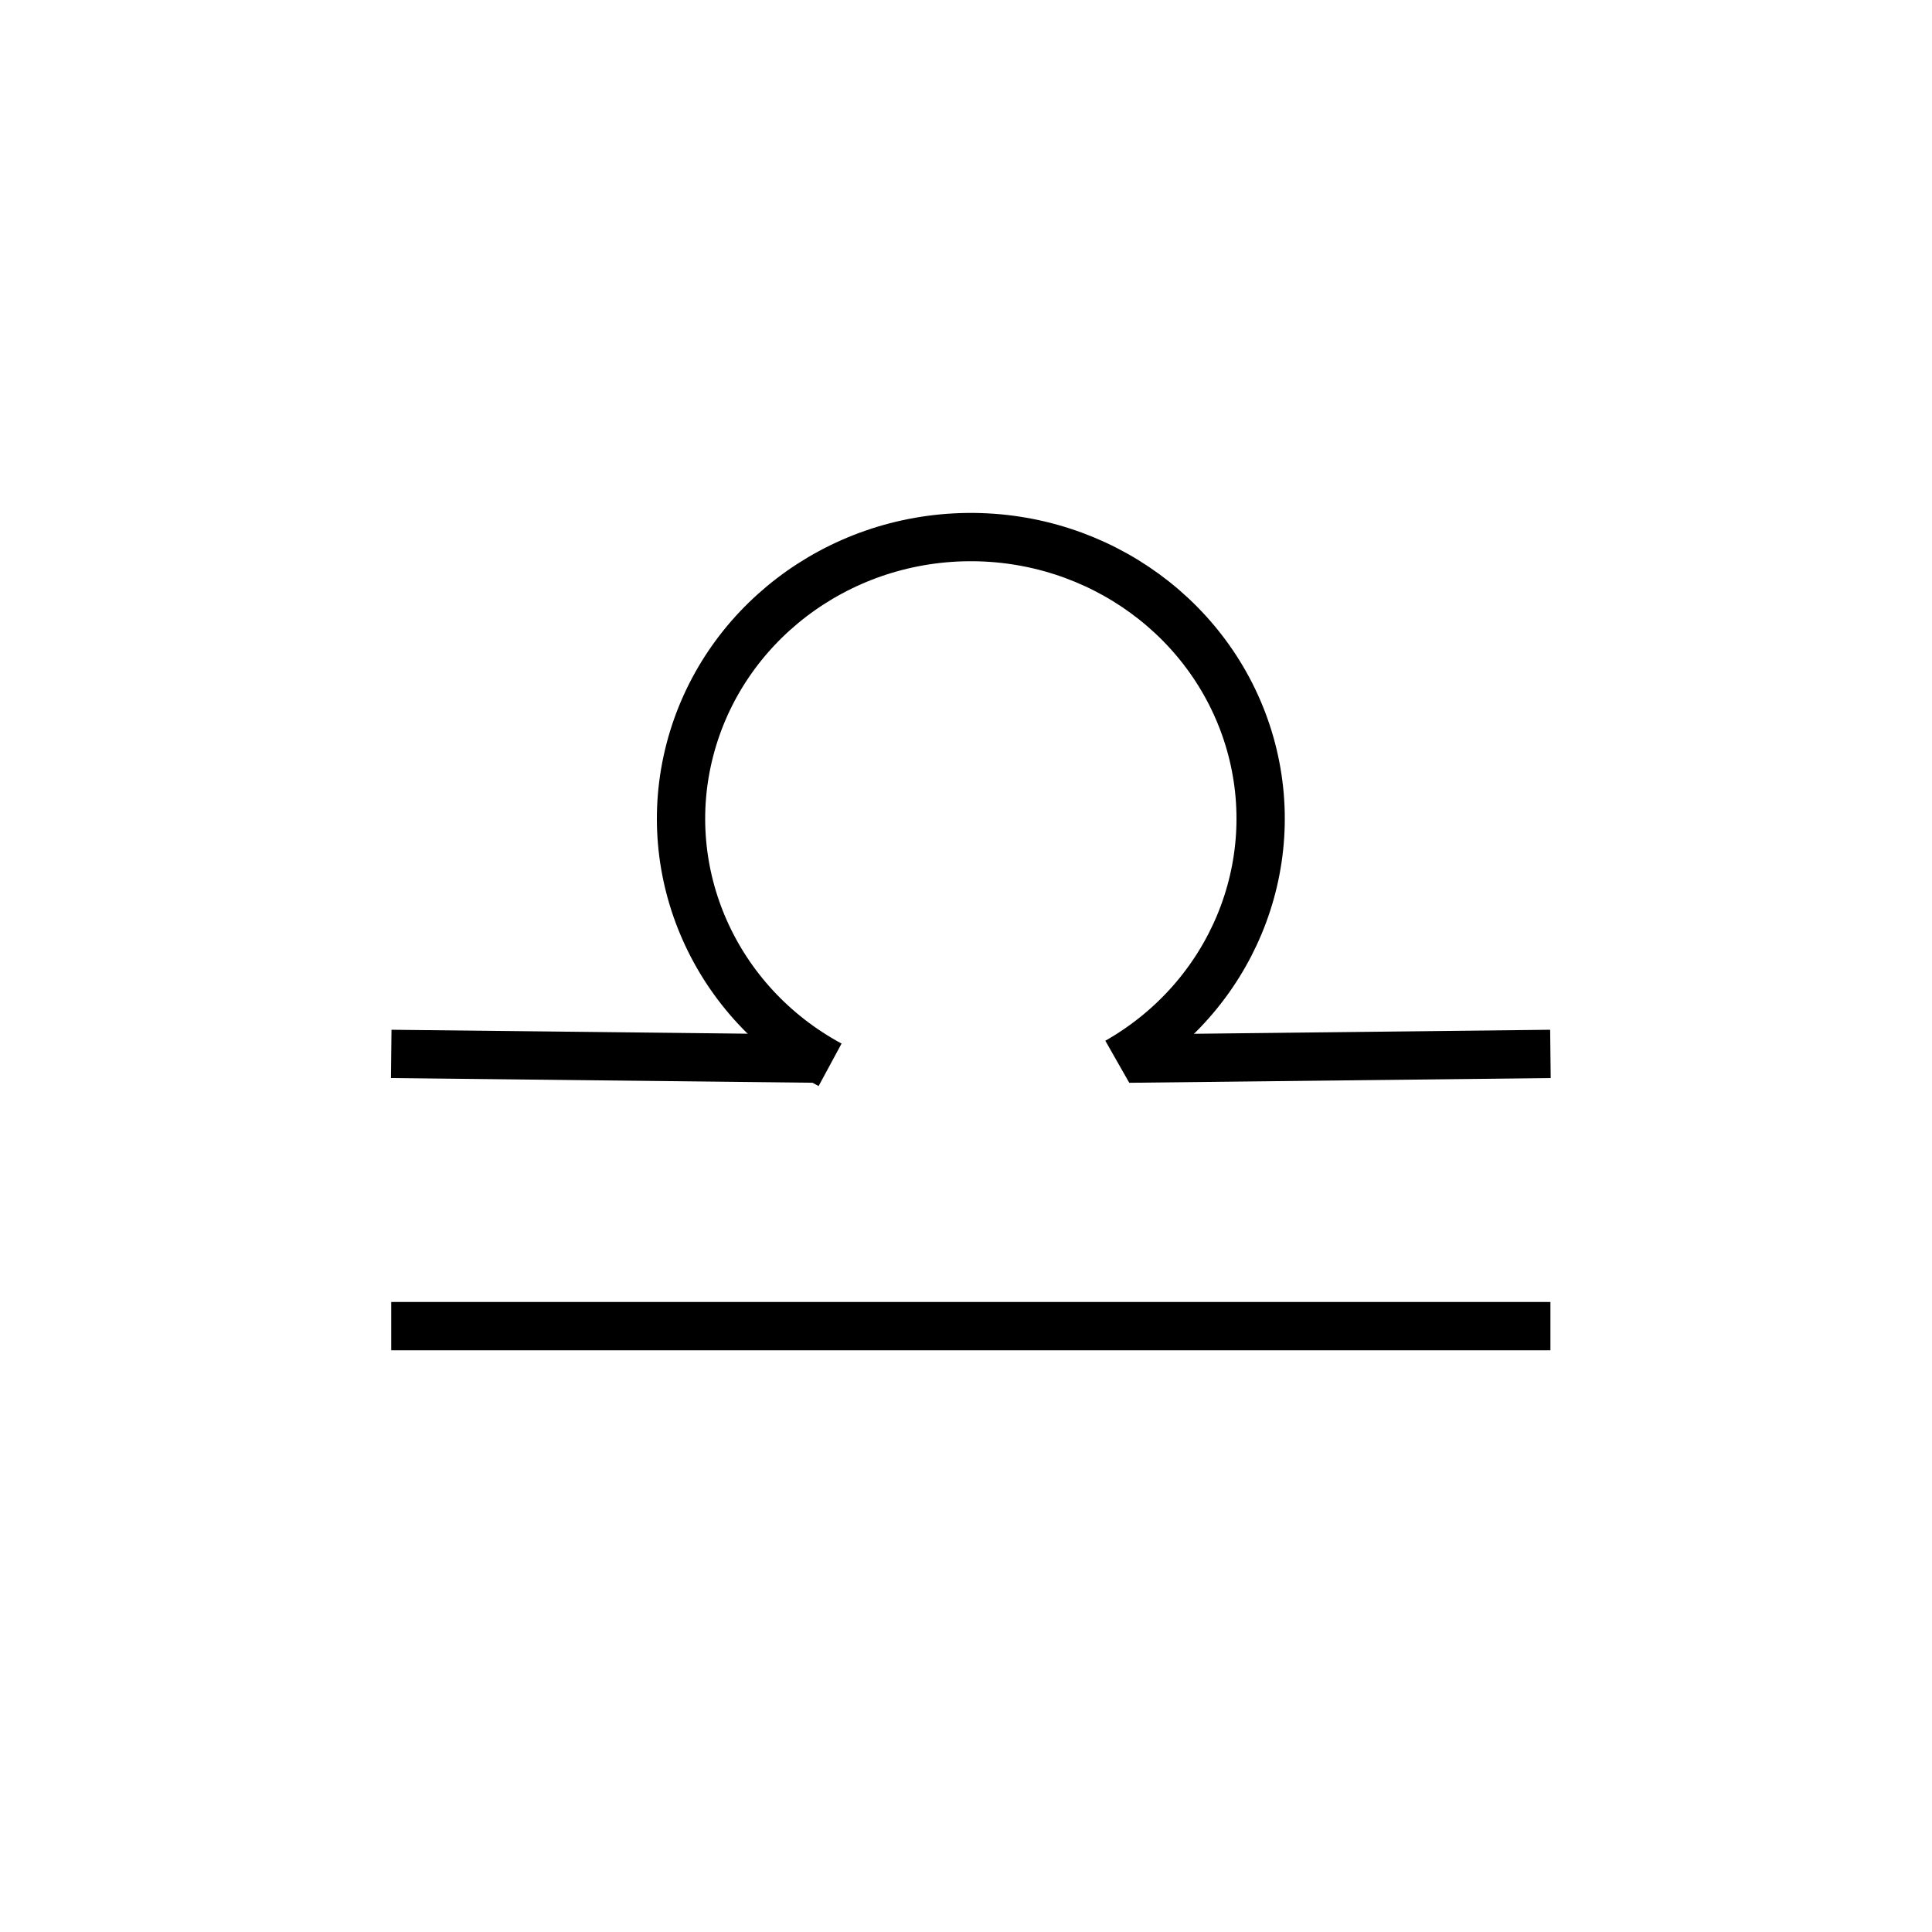 <?xml version="1.0" encoding="UTF-8"?>
<!DOCTYPE svg PUBLIC "-//W3C//DTD SVG 1.1//EN" "http://www.w3.org/Graphics/SVG/1.1/DTD/svg11.dtd">
<svg xmlns="http://www.w3.org/2000/svg" style="background: transparent; background-color: transparent; color-scheme: light dark;" xmlns:xlink="http://www.w3.org/1999/xlink" version="1.1" width="200px" height="200px" viewBox="-0.5 -0.5 200 200"><defs/><g><g data-cell-id="0"><g data-cell-id="1"><g data-cell-id="DDuQtP-VmcjbW8JG7HV6-5"><g><path d="M 40 136.78 L 160 136.78" fill="none" stroke="#000000" stroke-width="5" stroke-miterlimit="10" pointer-events="stroke" style="stroke: light-dark(rgb(0, 0, 0), rgb(255, 255, 255));"/></g></g><g data-cell-id="DDuQtP-VmcjbW8JG7HV6-6"><g><path d="M 40 108.6 L 84.04 109.09" fill="none" stroke="#000000" stroke-width="5" stroke-miterlimit="10" pointer-events="stroke" style="stroke: light-dark(rgb(0, 0, 0), rgb(255, 255, 255));"/></g></g><g data-cell-id="DDuQtP-VmcjbW8JG7HV6-7"><g><path d="M 116.38 109.09 L 160 108.6" fill="none" stroke="#000000" stroke-width="5" stroke-miterlimit="10" pointer-events="stroke" style="stroke: light-dark(rgb(0, 0, 0), rgb(255, 255, 255));"/></g></g><g data-cell-id="DDuQtP-VmcjbW8JG7HV6-8"><g><path d="M 125.48 98.82 C 119.06 110.71 105.66 116.67 92.85 113.33 C 80.03 109.99 71 98.19 70.85 84.59 C 70.7 70.98 79.47 58.98 92.21 55.34 C 104.95 51.71 118.48 57.35 125.16 69.09" fill="none" stroke="#000000" stroke-width="5" stroke-miterlimit="10" transform="rotate(90,100,84.25)" pointer-events="all" style="stroke: light-dark(rgb(0, 0, 0), rgb(255, 255, 255));"/></g></g><g data-cell-id="Vif0qCJVHSTV2Csg5cyl-1"><g><rect x="0" y="0" width="200" height="200" fill="none" stroke="none" pointer-events="all"/></g></g></g></g></g></svg>
